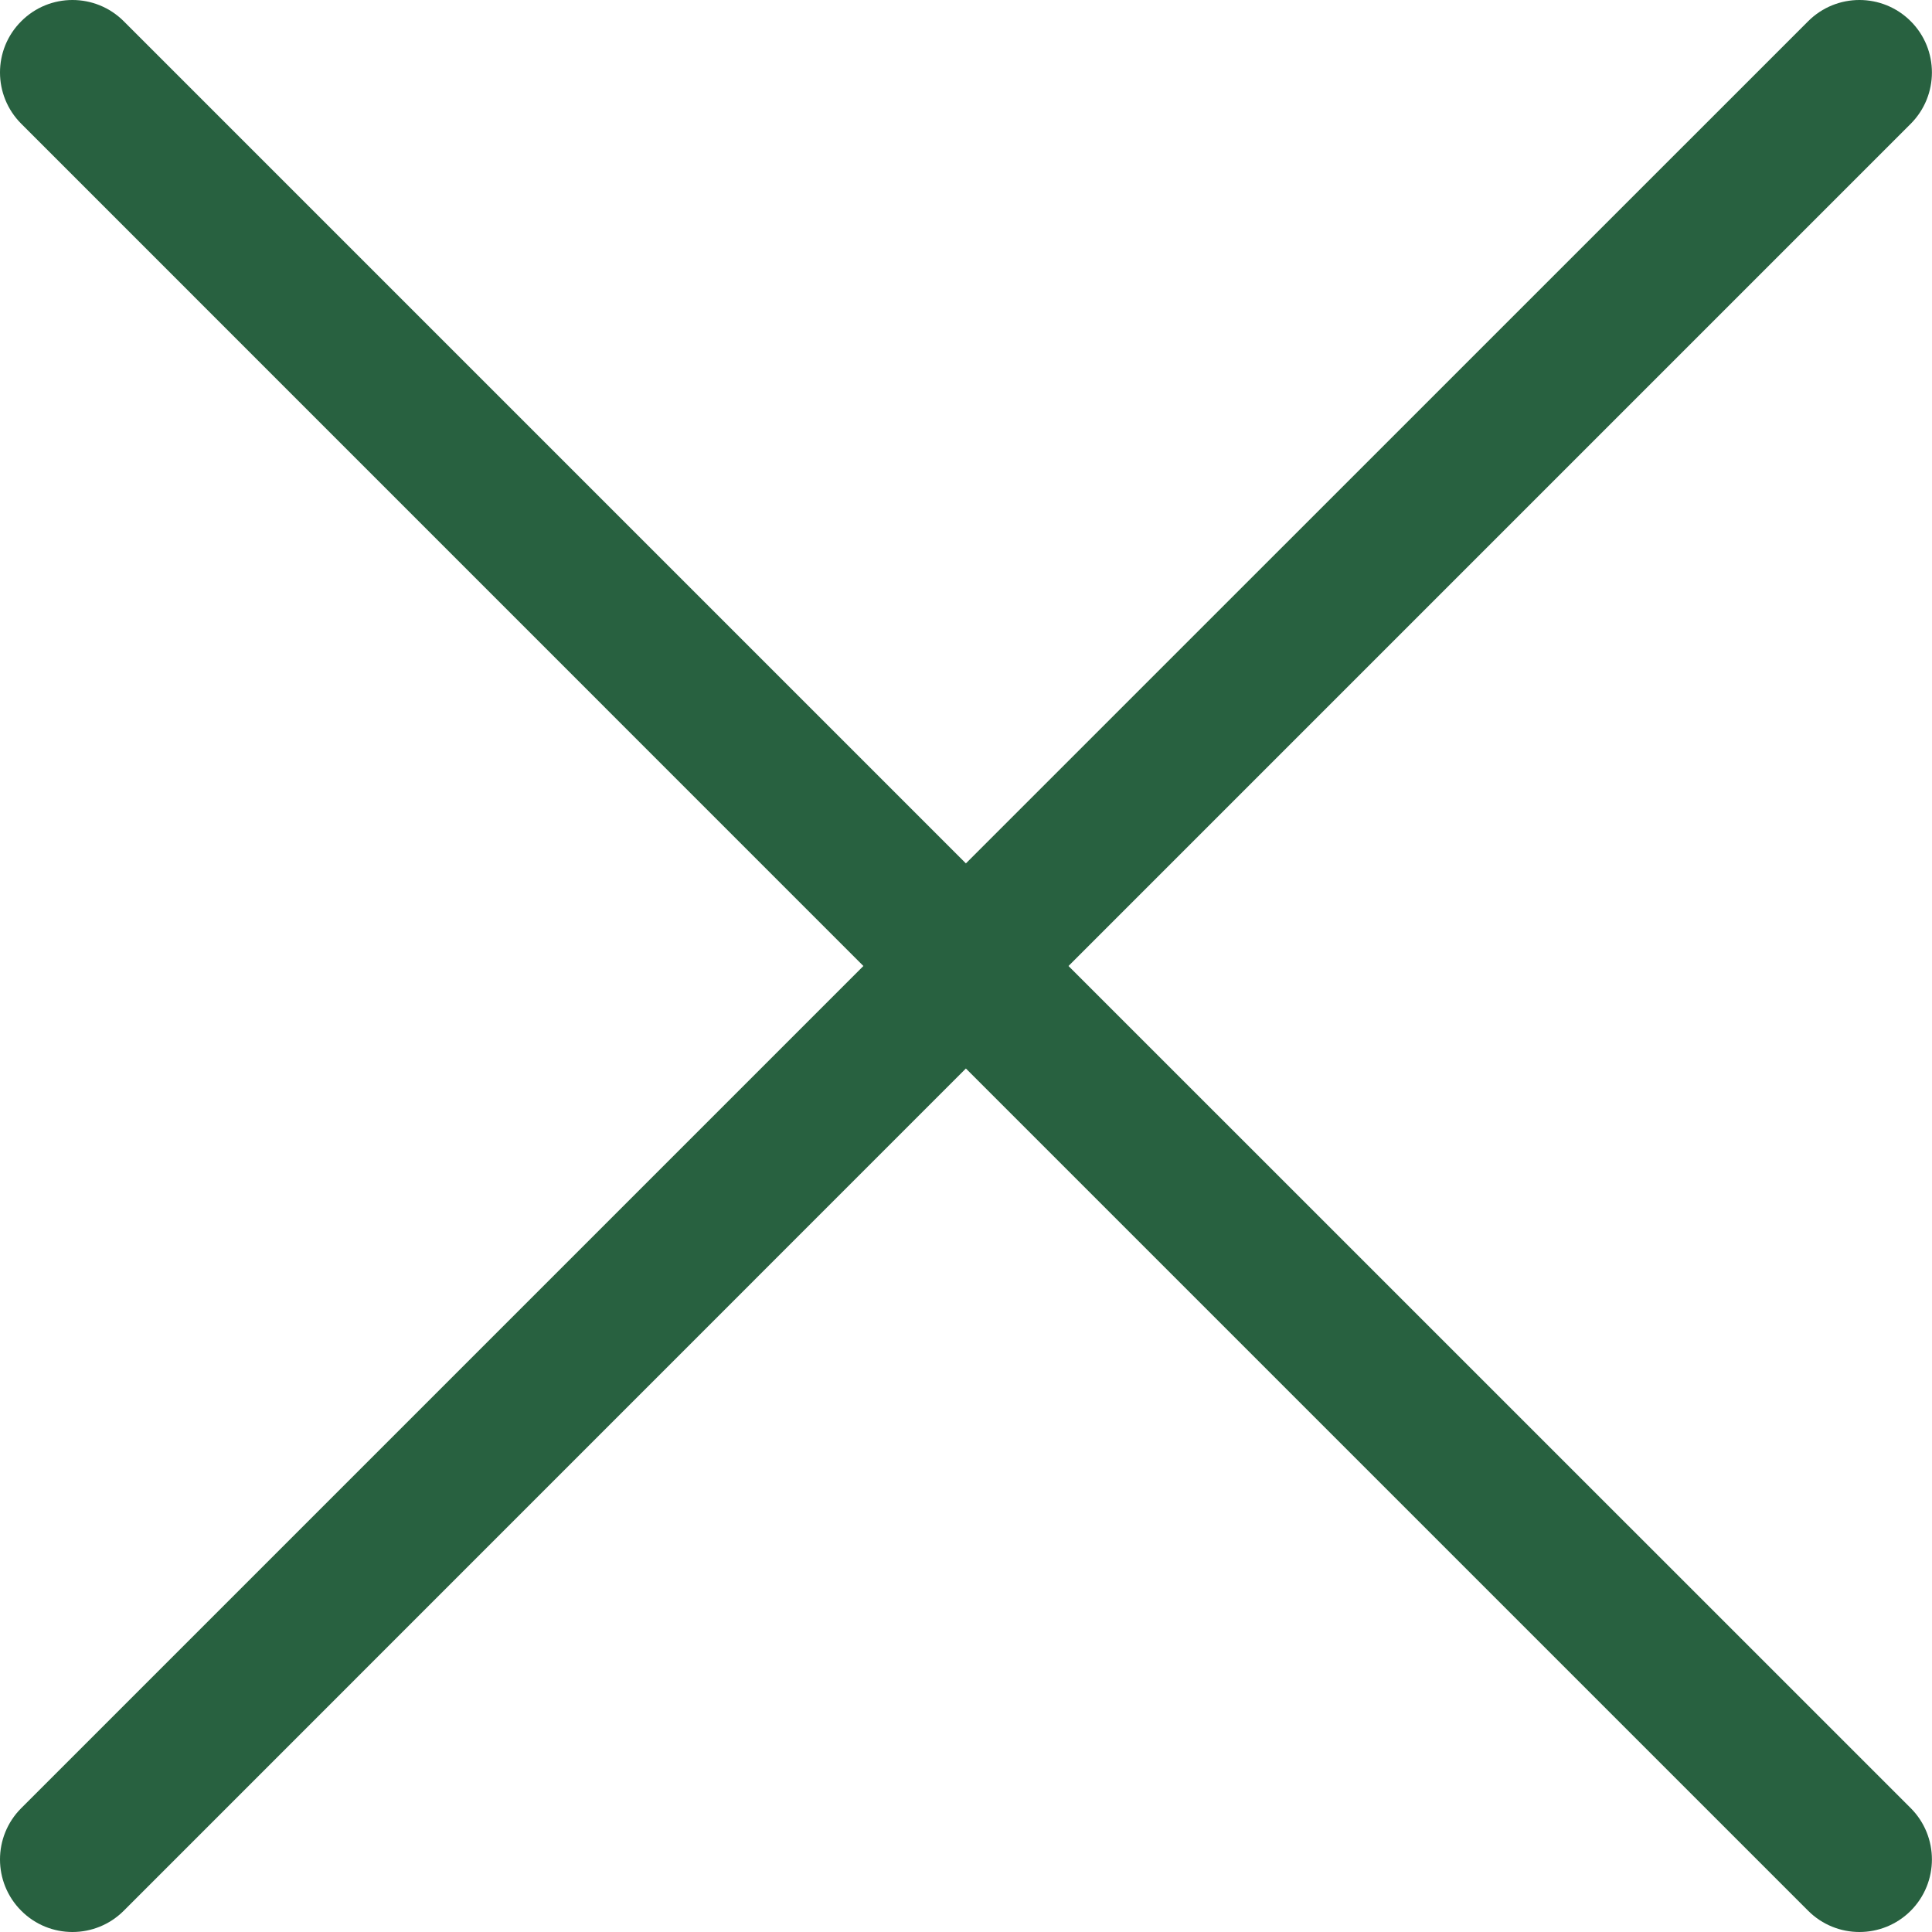 <svg width="18" height="18" viewBox="0 0 18 18" fill="none" xmlns="http://www.w3.org/2000/svg">
<path fill-rule="evenodd" clip-rule="evenodd" d="M9.955 9L17.802 1.153C18.065 0.889 18.065 0.461 17.802 0.198C17.538 -0.066 17.11 -0.066 16.846 0.198L8.999 8.044L1.153 0.198C0.889 -0.066 0.461 -0.066 0.198 0.198C-0.066 0.461 -0.066 0.889 0.198 1.153L8.044 9L0.198 16.846C-0.066 17.11 -0.066 17.538 0.198 17.802C0.461 18.066 0.889 18.066 1.153 17.802L8.999 9.955L16.846 17.802C17.11 18.066 17.538 18.066 17.802 17.802C18.065 17.538 18.065 17.11 17.802 16.846L9.955 9Z" fill="#286140"/>
</svg>
